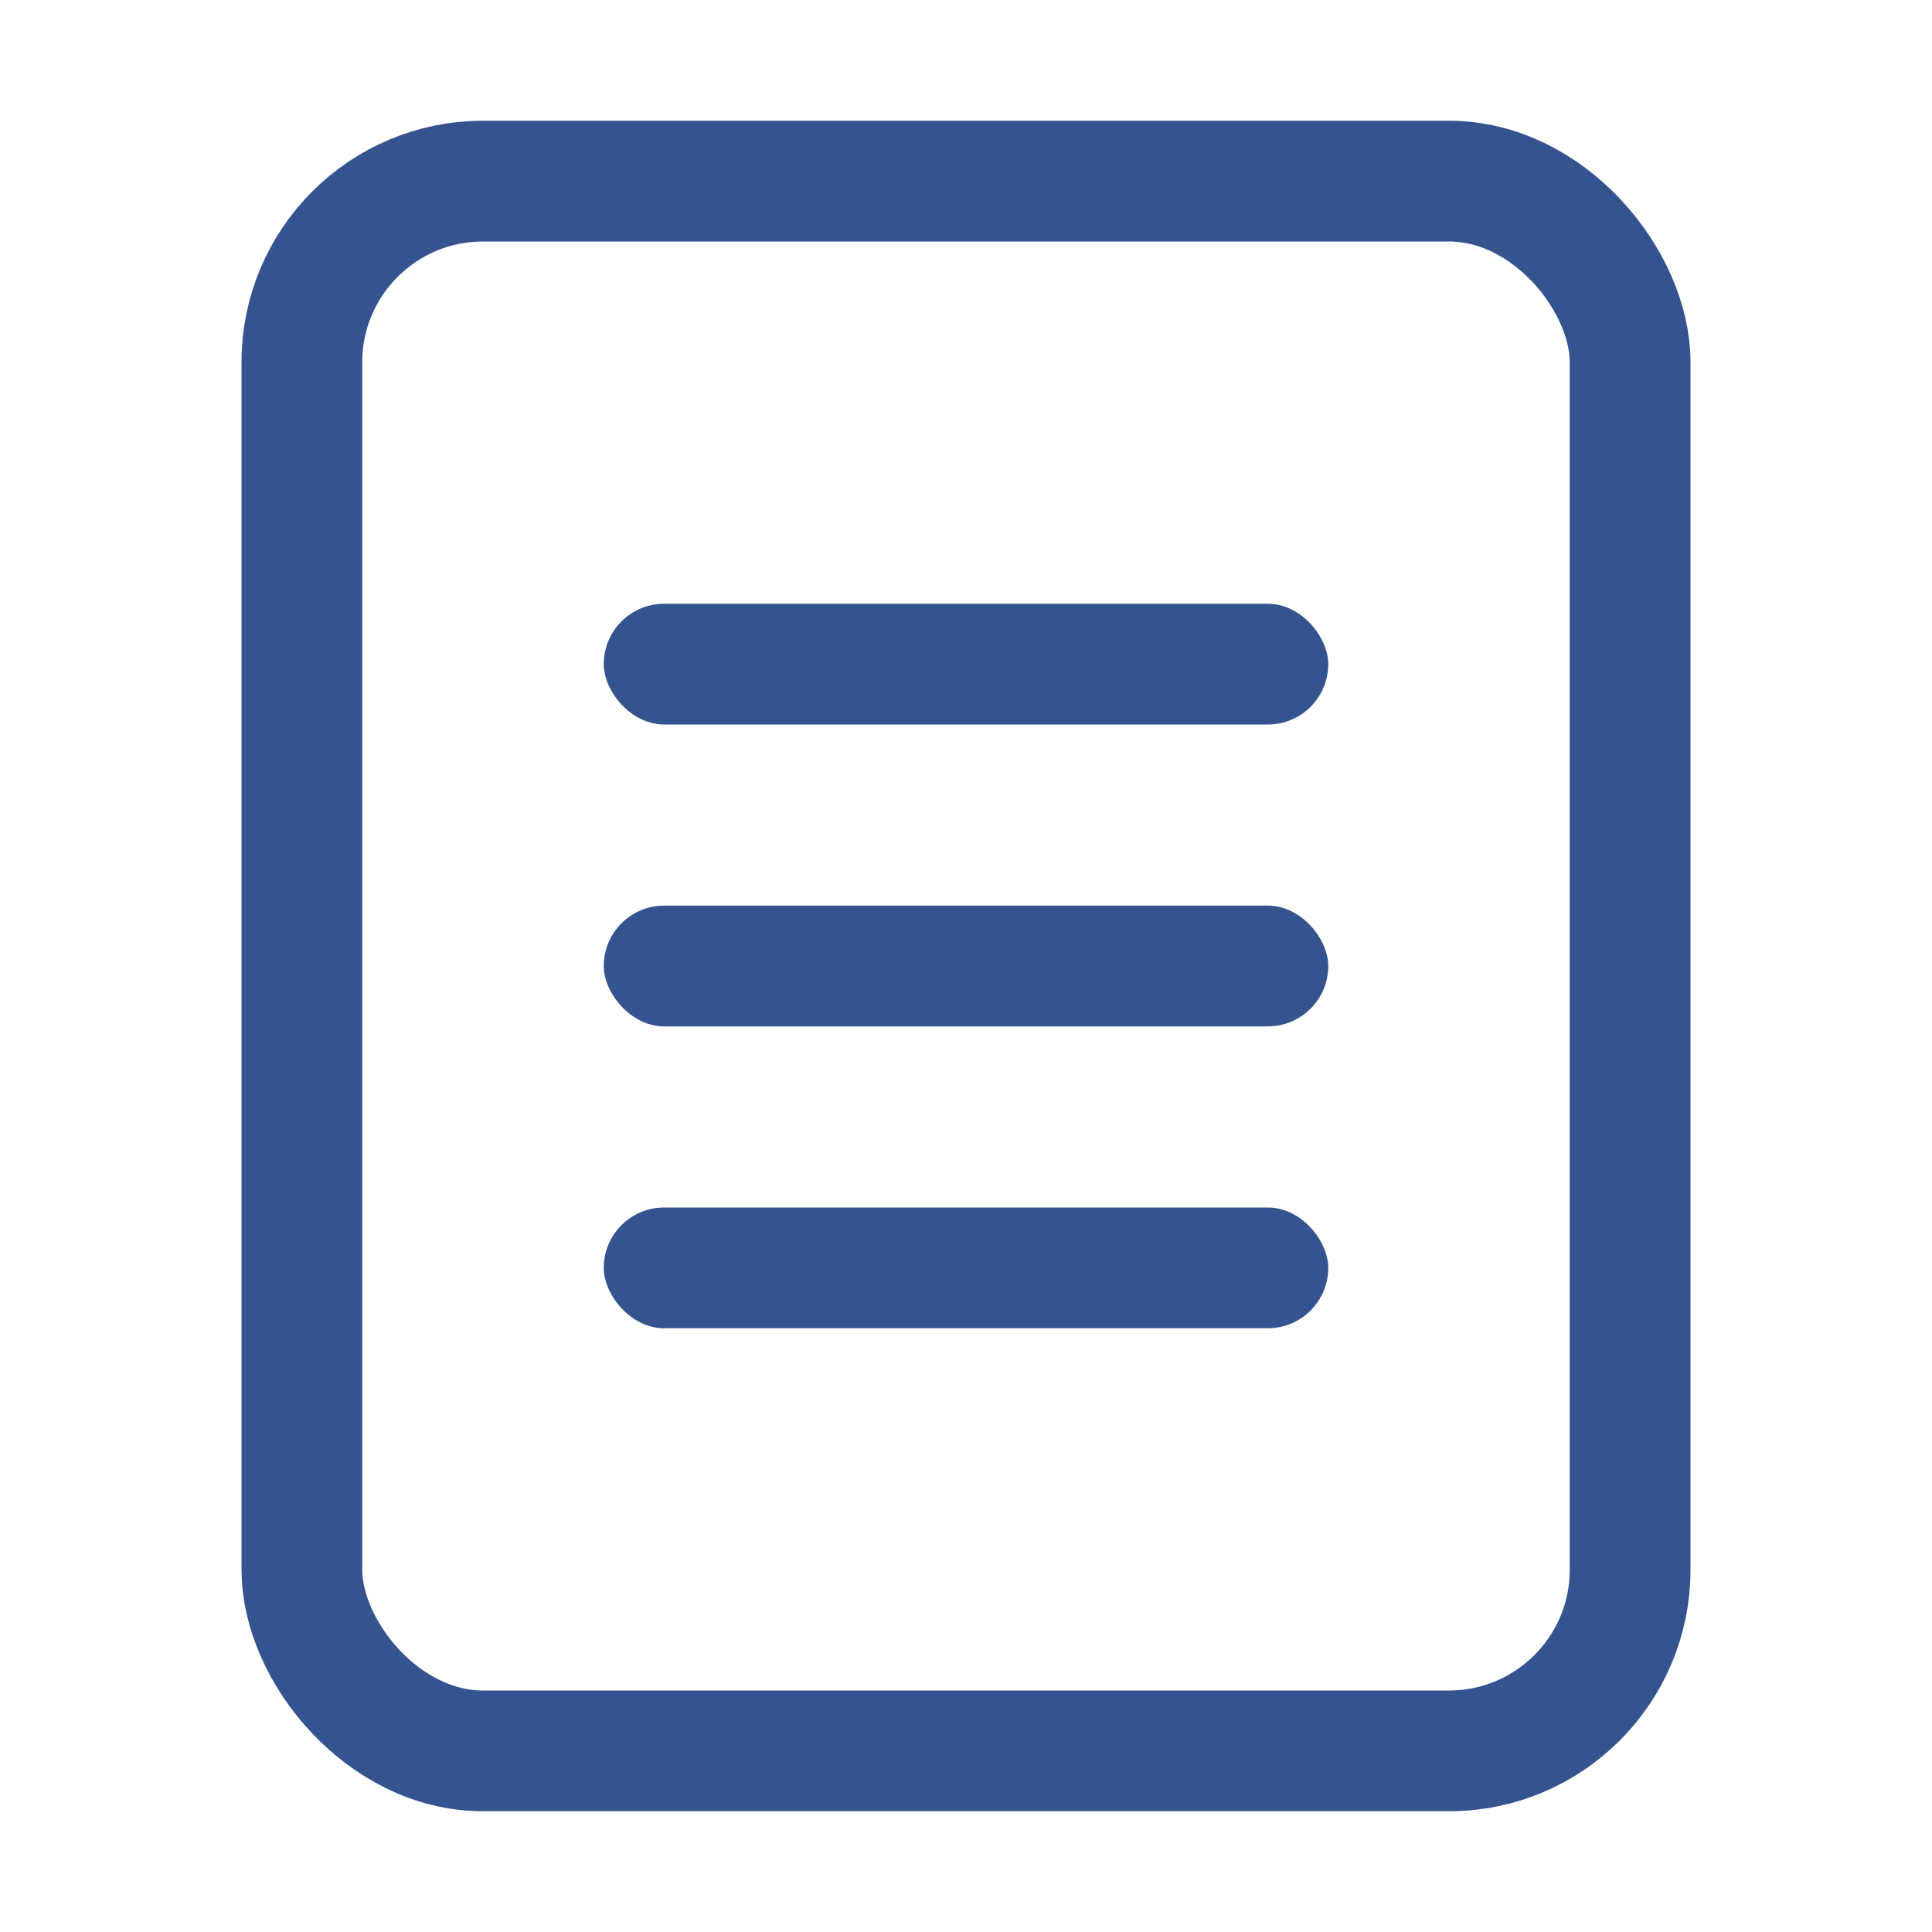<!-- Copyright 2000-2022 JetBrains s.r.o. and contributors. Use of this source code is governed by the Apache 2.0 license. -->
<svg width="16" height="16" viewBox="0 0 16 16" fill="none" xmlns="http://www.w3.org/2000/svg">
<rect x="2.5" y="1.5" width="11" height="13" rx="1.5" stroke="#35538F"/>
<rect x="5" y="5" width="6" height="1" rx="0.5" fill="#35538F"/>
<rect x="5" y="7.5" width="6" height="1" rx="0.5" fill="#35538F"/>
<rect x="5" y="10" width="6" height="1" rx="0.5" fill="#35538F"/>
</svg>
